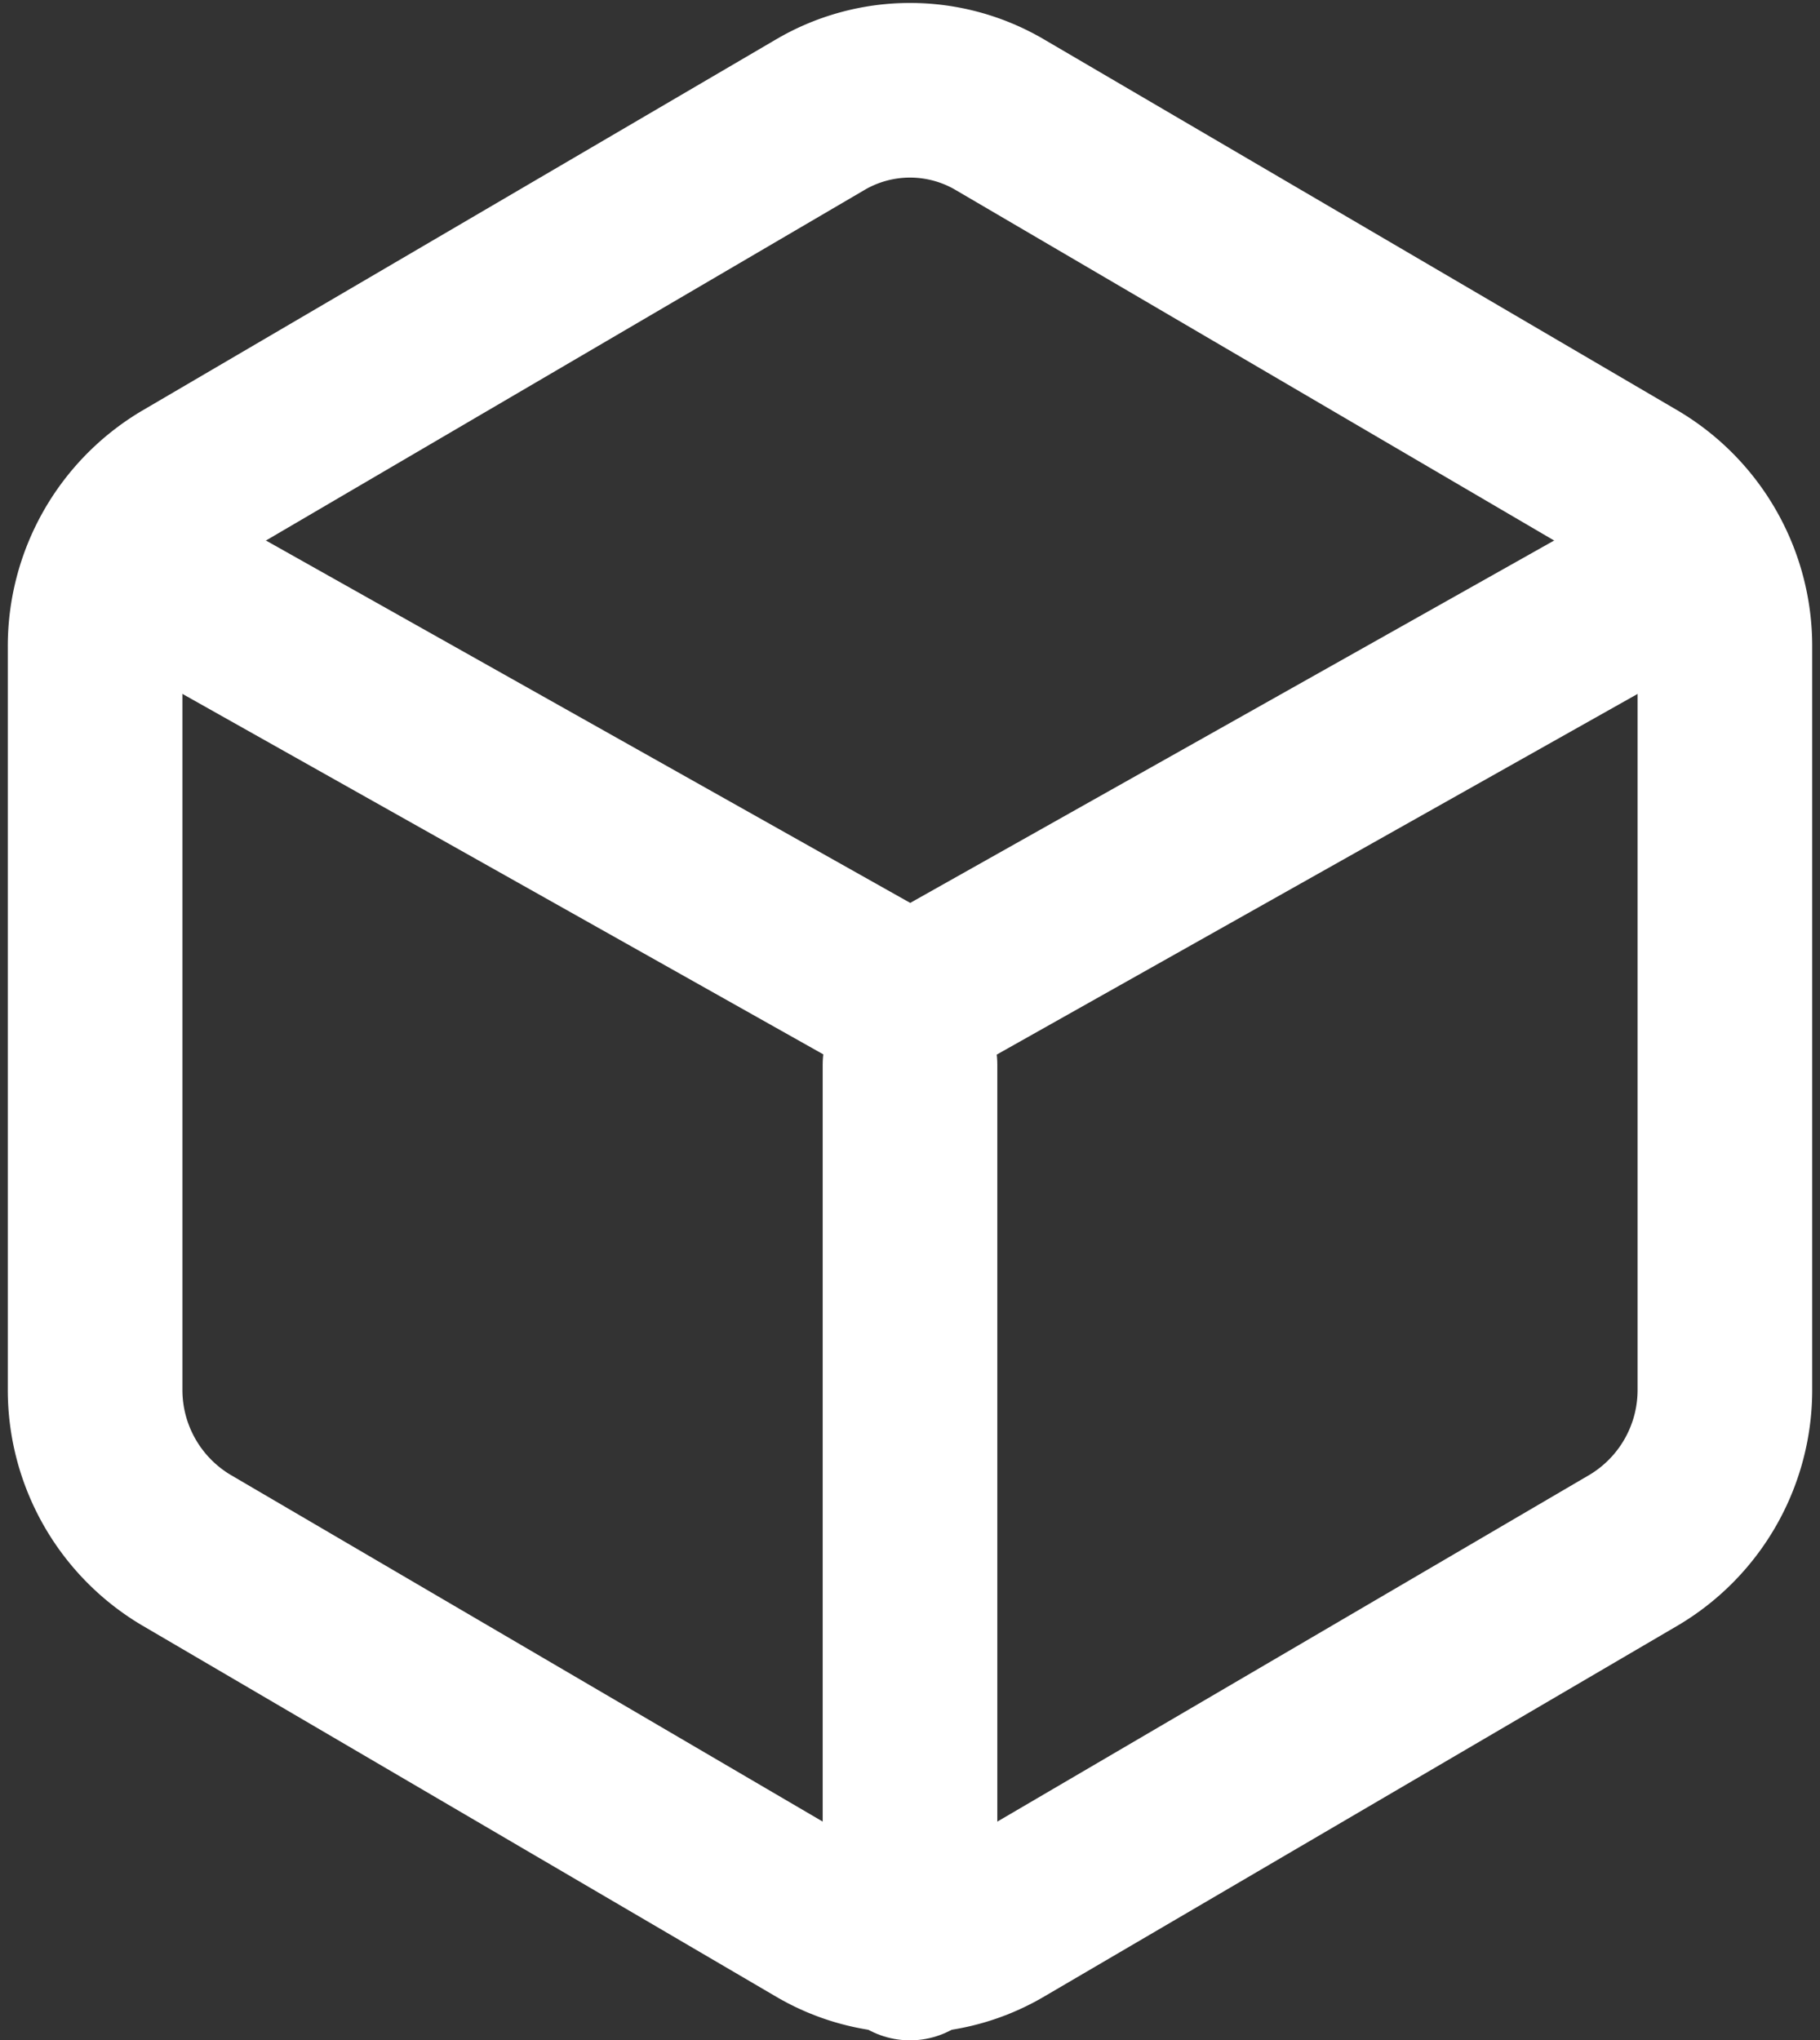 <svg xmlns="http://www.w3.org/2000/svg" width="31.268" height="35.051" viewBox="0 0 31.268 35.051">
  <rect x="0" y="0" width="31.268" height="35.051" fill="#333333" stroke="none"/>
  <g id="Icon_feather-box" data-name="Icon feather-box" transform="translate(-2.866 -1.452)">
    <path id="Path_11" data-name="Path 11" d="M32.5,25.317V12.564a3.2,3.2,0,0,0-1.556-2.758L20.056,3.43a3.046,3.046,0,0,0-3.111,0L6.056,9.807A3.2,3.2,0,0,0,4.5,12.564V25.317a3.2,3.2,0,0,0,1.556,2.758l10.889,6.376a3.046,3.046,0,0,0,3.111,0l10.889-6.376A3.2,3.2,0,0,0,32.5,25.317Z" fill="none" stroke="#fff" stroke-linecap="round" stroke-linejoin="round" stroke-width="3"/>
    <path id="Path_12" data-name="Path 12" d="M4.905,10.44,18.5,18.086,32.087,10.44" transform="translate(0.004 0.598)" fill="none" stroke="#fff" stroke-linecap="round" stroke-linejoin="round" stroke-width="3"/>
    <path id="Path_13" data-name="Path 13" d="M18,33.262V18" transform="translate(0.5 1.741)" fill="none" stroke="#fff" stroke-linecap="round" stroke-linejoin="round" stroke-width="3"/>
  </g>
</svg>
